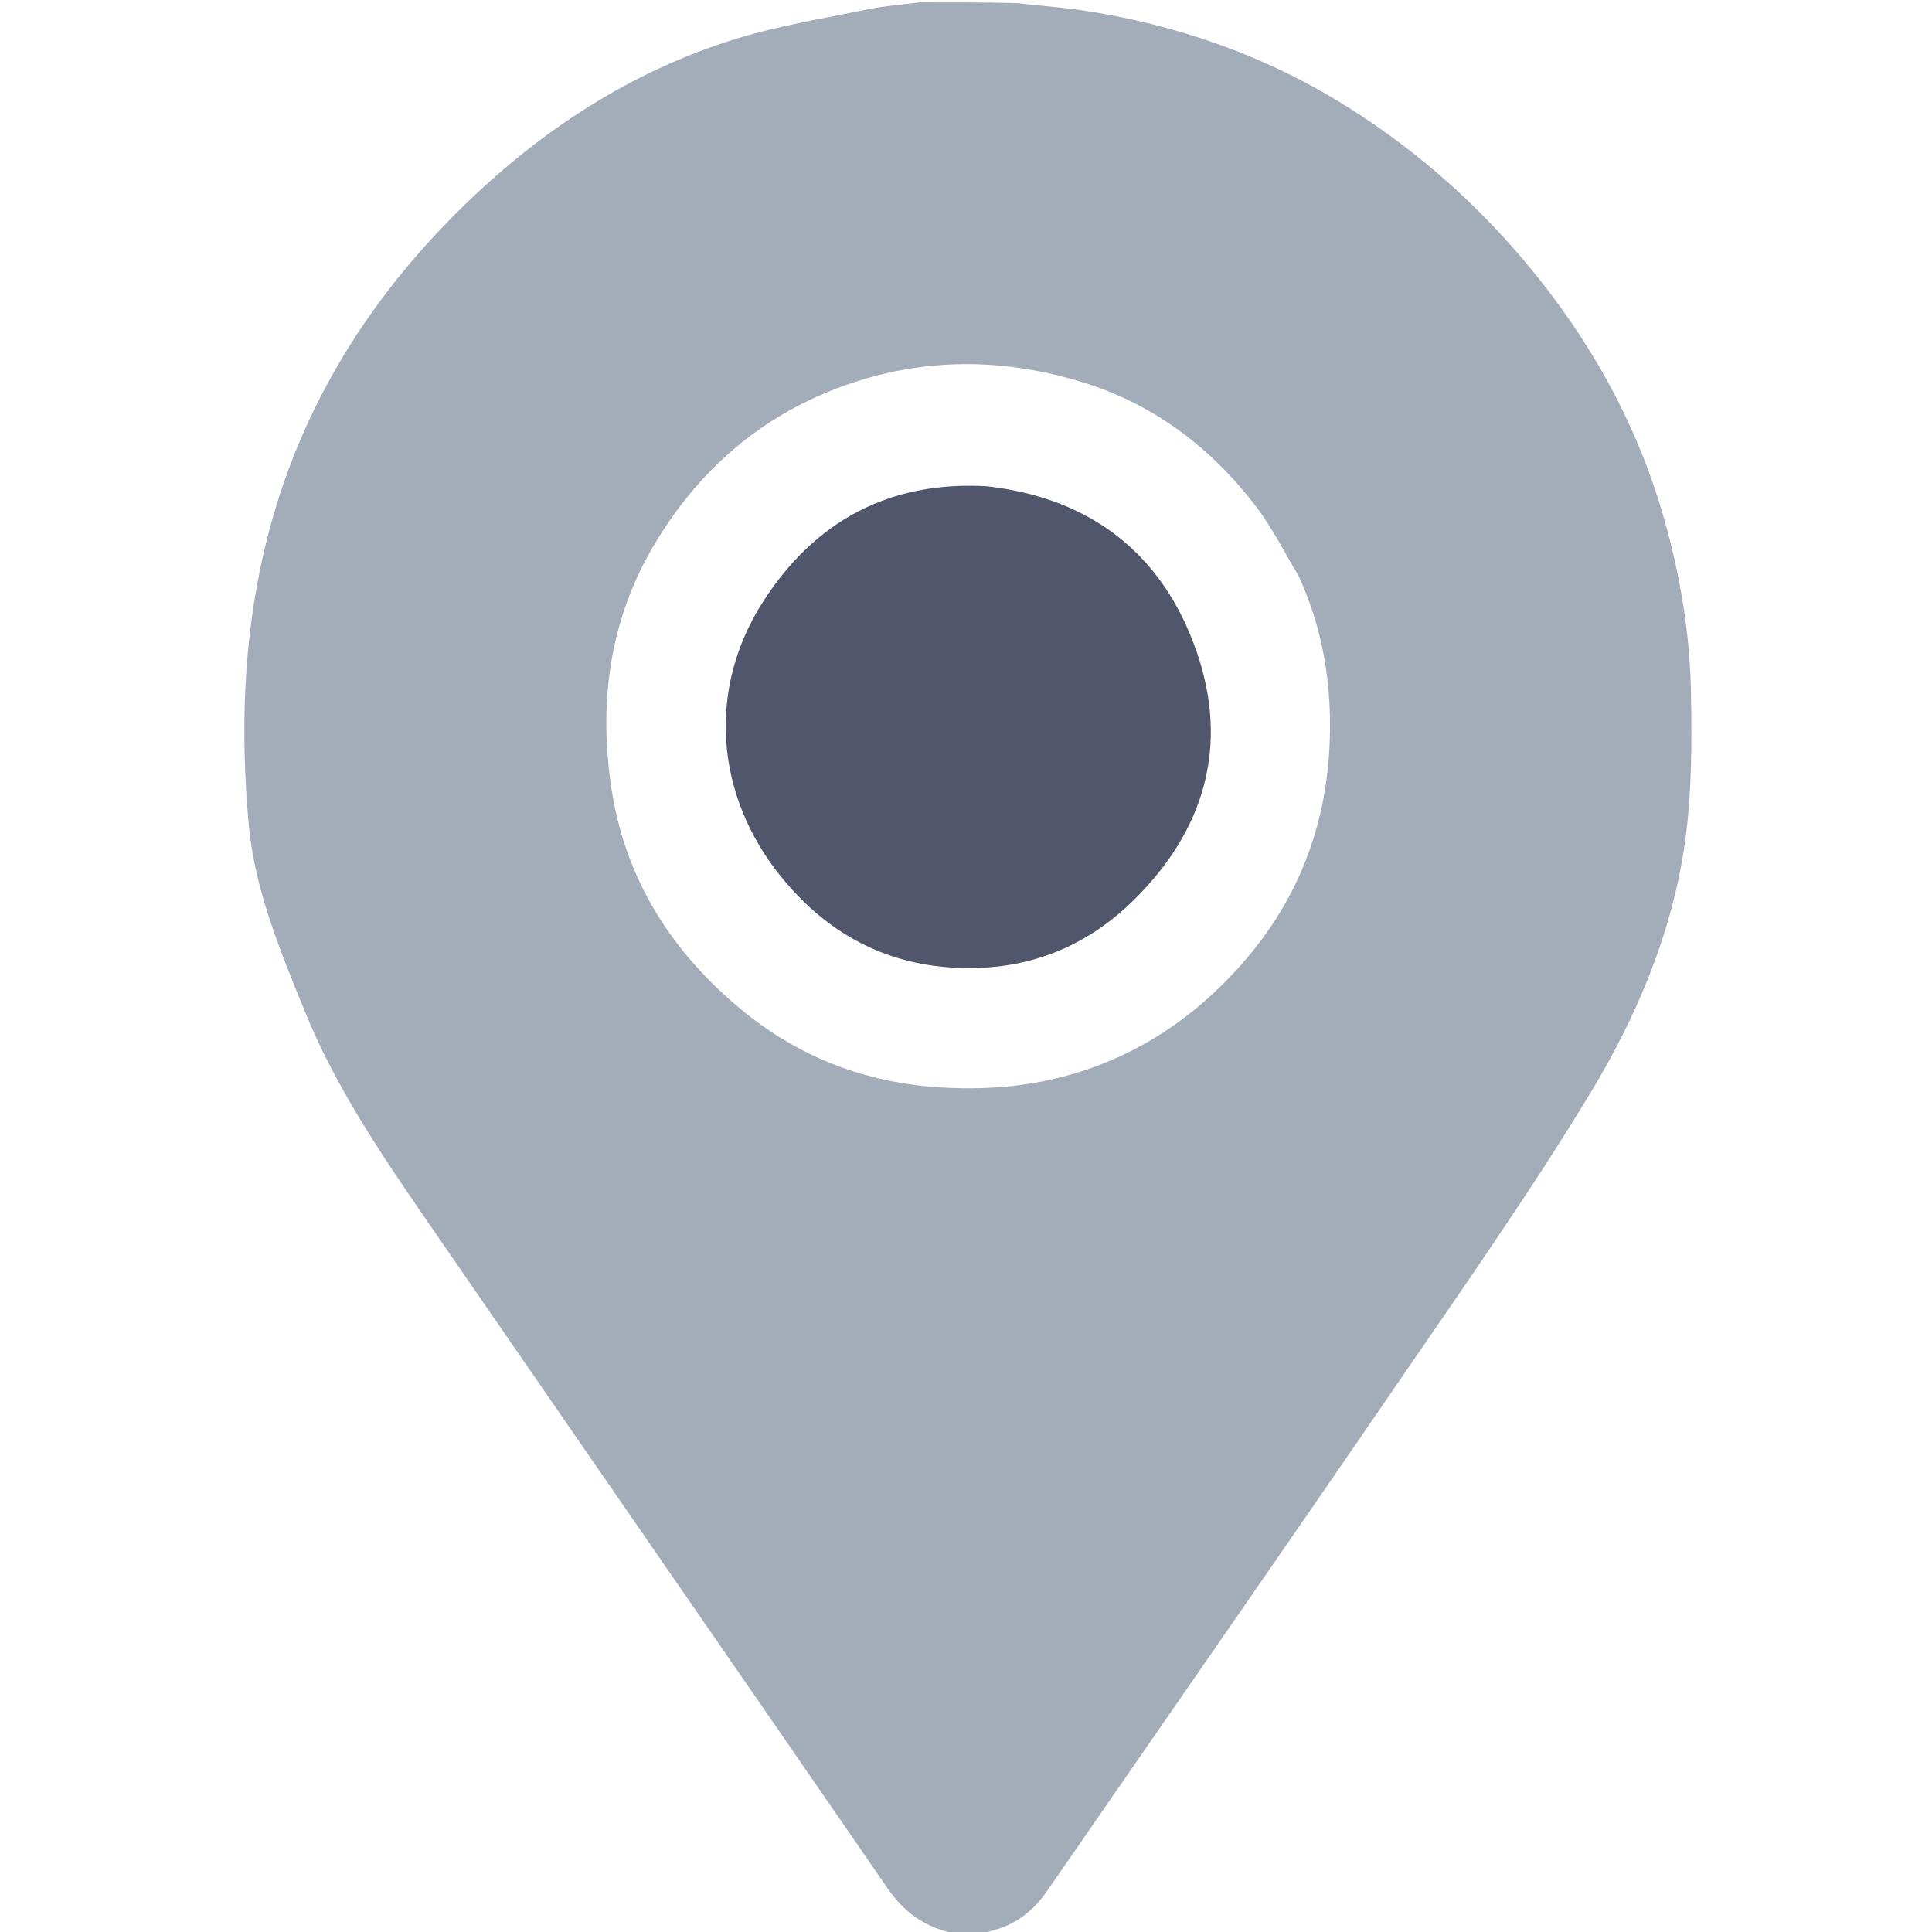 <svg xmlns="http://www.w3.org/2000/svg" class="icon" viewBox="0 0 8500 11000" style="width: 26px; height: 26px;">
  <path d="M4324.4 11013.5c-41 0-82 0-132.4-3.8-174-33-294.4-121.7-389.6-259.8-874.5-1270.2-1753-2537.6-2627.3-3807.8-259.5-377-516.1-756.5-689.5-1184-140.7-346.8-286.3-691.2-320.1-1070.8-46.2-517.7-31-1031.7 85.7-1539.1 176.3-766.7 566.4-1413.8 1124-1962 448.5-441.2 964.5-780 1568.6-966.1 242.1-74.5 494.9-115 743.8-166.3 98.1-20.2 199-27.2 298.6-40.3 180.7 0 361.3 0 552.2 4 128.9 15.8 248.3 22.8 366.1 40.3 541.8 80.4 1050.1 258.1 1514.4 549 427.4 267.8 797 603.4 1109 1000.5 319.7 406.7 558.7 855 699.3 1354.7 90.2 320.6 144.5 647.6 150.4 979.2 5 283.1 5.5 570-33.4 849.5-72.4 520-277.5 1002.4-547 1445.5-340.2 559.8-718 1097.2-1088.6 1638-662.4 966.9-1331.6 1929-1997.7 2893.4-61.7 89.4-139.3 159.7-240 201-47.1 19.2-97.6 30.2-146.5 45zm1818-7737c-79.2-130.8-147.6-270-239.8-390.9-253.4-332.3-575.7-579.5-976.9-705.3-505.3-158.5-1008.7-145-1499 67-399.6 172.7-707 455.8-933.6 823.4-265.3 430.4-336 901.9-265 1398.1 76.2 534.1 346.7 957 757.9 1291.8 323.3 263.3 699.8 404.8 1117.2 430.7 316.4 19.6 624.7-16.1 922.1-133.5 310.8-122.6 569.2-315.2 790.2-563.5 351-394.5 510.9-859 507-1381.6-2-286.2-54.7-564.5-180.1-836.2" fill="#a3acb9" fill-rule="nonzero"/>
  <path d="M4369.5 2768.7c595.6 67.3 1000.6 388.3 1192.3 937.6 187.7 538 47.9 1021.7-360 1421.7-296.2 290.3-656.8 413.2-1066.7 378.3-386.4-32.9-697.6-217-939-515.8-375.4-464.8-421.6-1068.1-99.5-1568 292.5-454 715.4-686.2 1273-653.8" fill="#50566b" fill-rule="nonzero"/>
</svg>